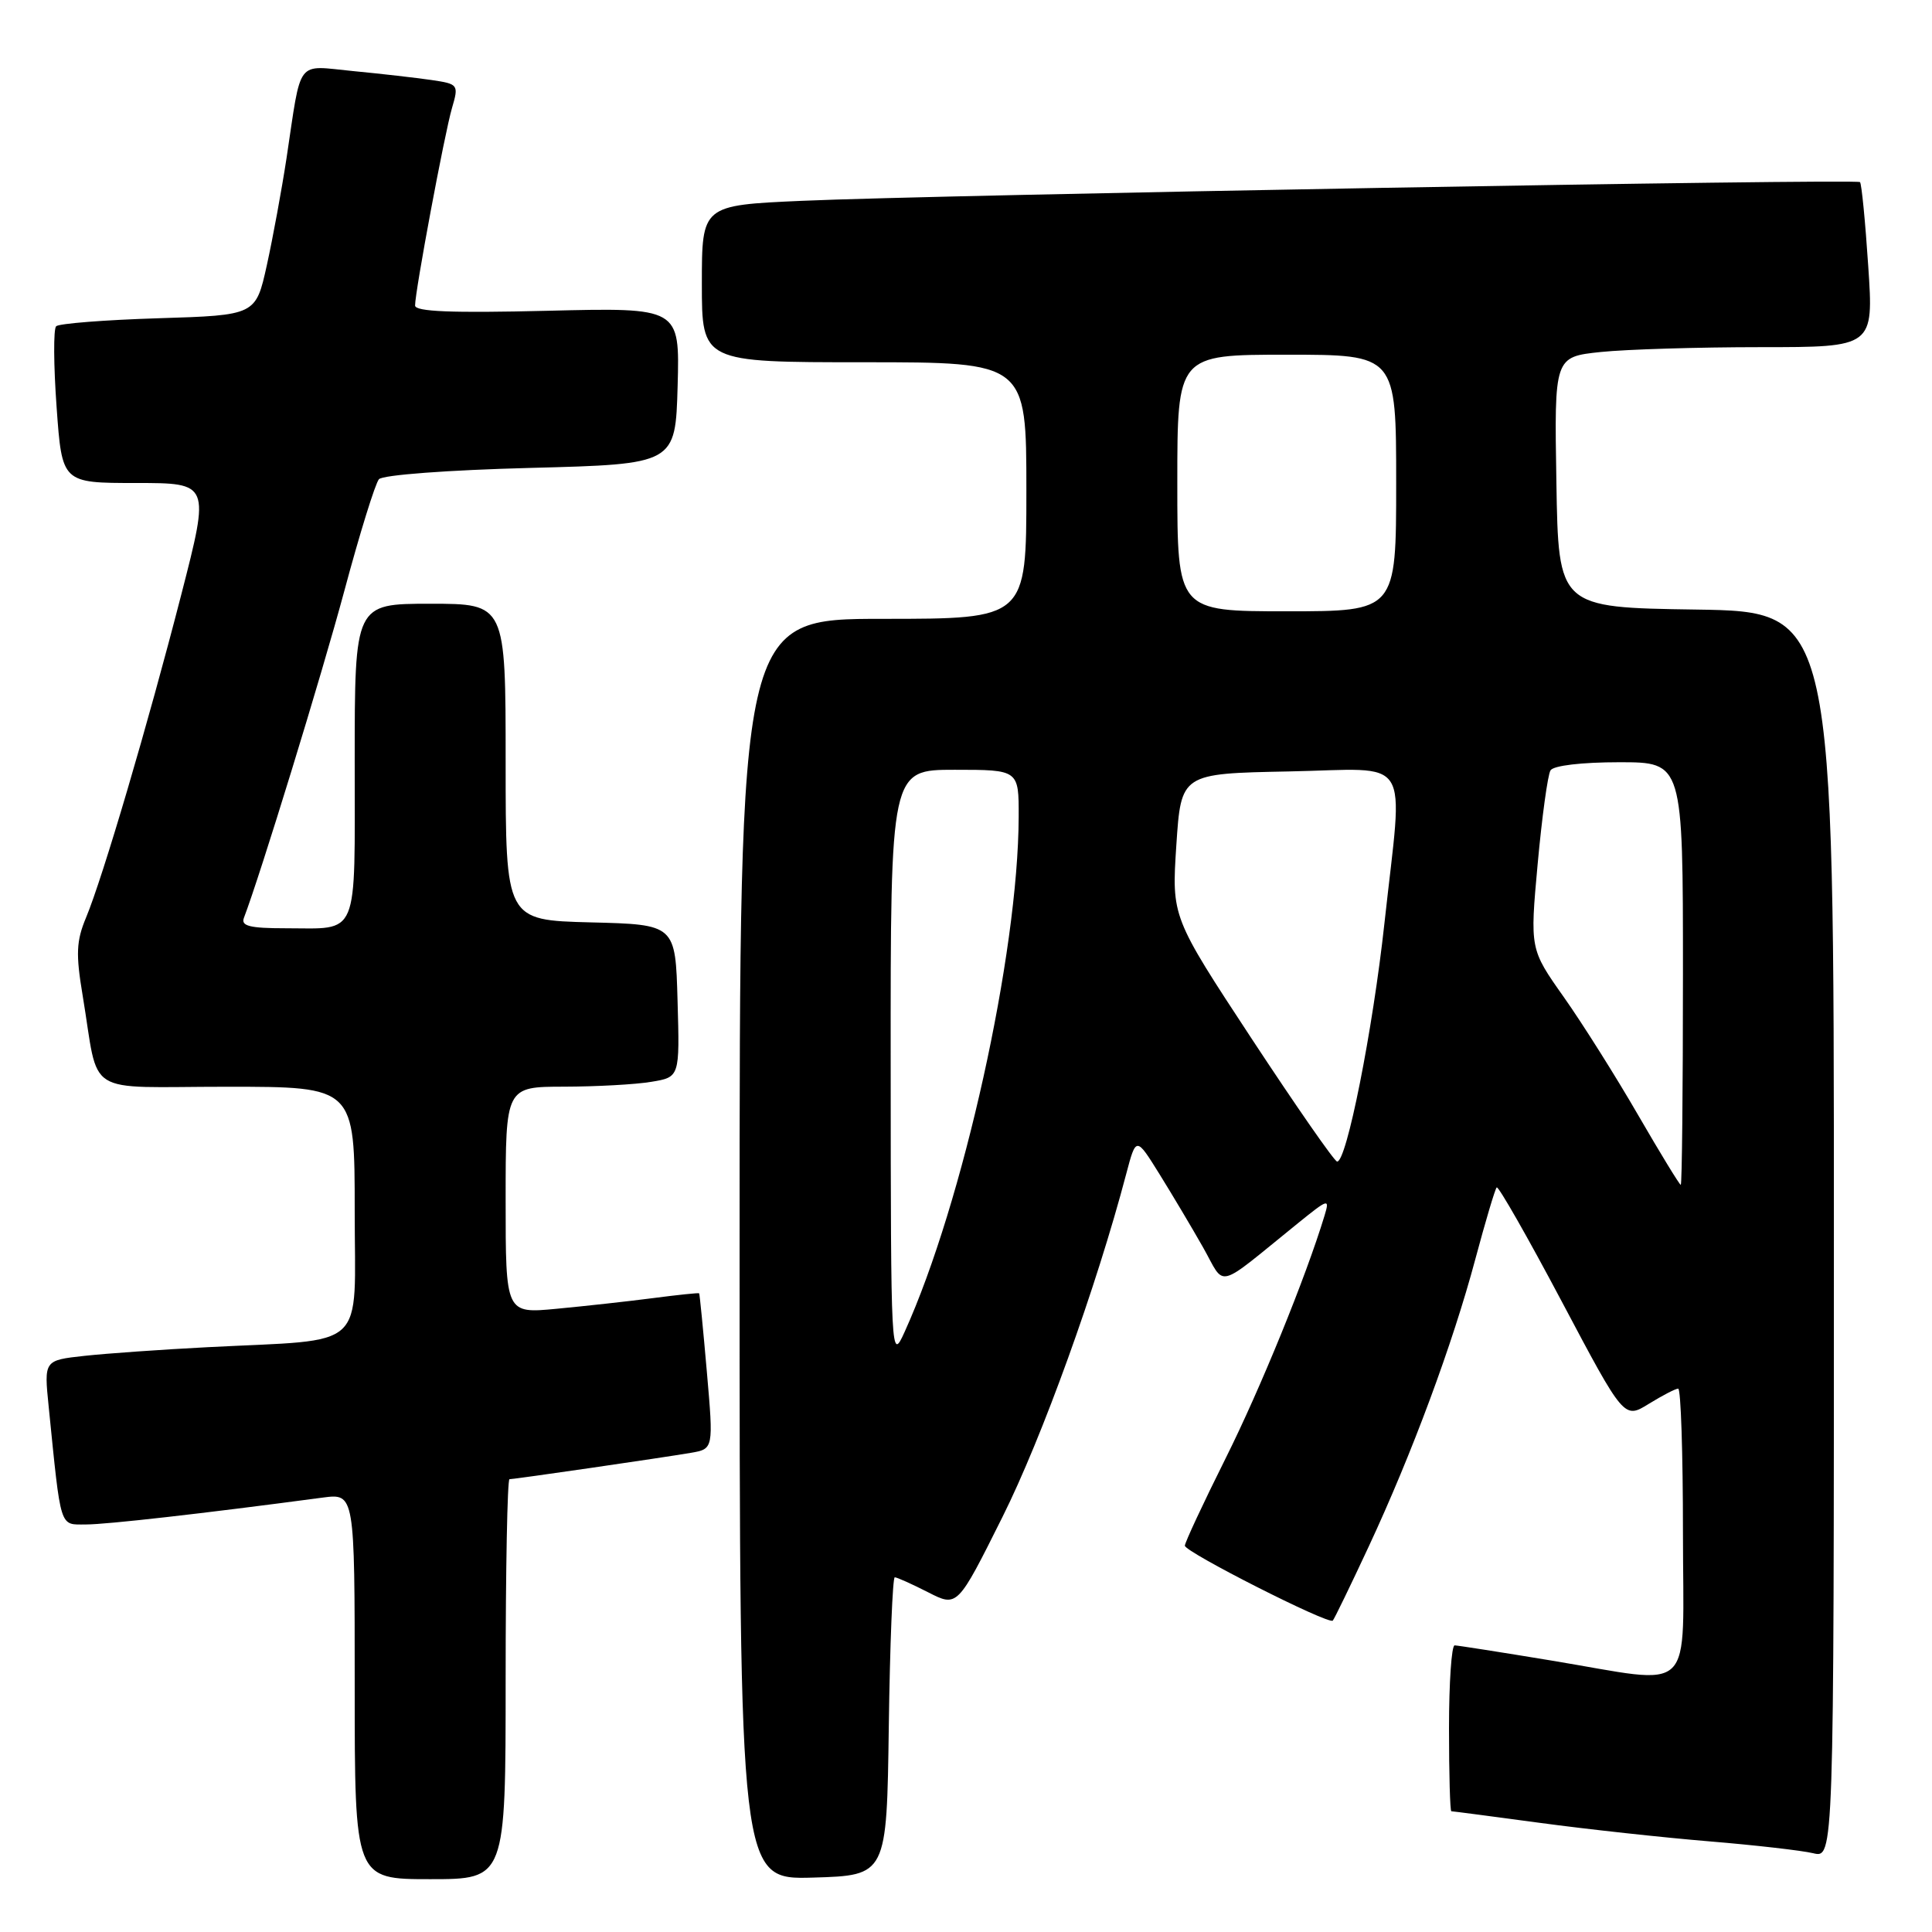 <?xml version="1.0" encoding="UTF-8" standalone="no"?>
<!DOCTYPE svg PUBLIC "-//W3C//DTD SVG 1.1//EN" "http://www.w3.org/Graphics/SVG/1.1/DTD/svg11.dtd" >
<svg xmlns="http://www.w3.org/2000/svg" xmlns:xlink="http://www.w3.org/1999/xlink" version="1.1" viewBox="0 0 256 256">
 <g >
 <path fill="currentColor"
d=" M 67.00 222.50 C 67.00 207.93 67.23 196.00 67.51 196.00 C 68.18 196.00 87.66 193.17 91.53 192.51 C 94.55 191.99 94.55 191.99 93.66 181.75 C 93.17 176.11 92.71 171.44 92.64 171.37 C 92.56 171.29 89.80 171.58 86.50 172.01 C 83.20 172.44 77.46 173.07 73.75 173.42 C 67.00 174.06 67.00 174.06 67.00 159.03 C 67.00 144.00 67.00 144.00 74.75 143.99 C 79.01 143.98 84.20 143.70 86.28 143.35 C 90.07 142.73 90.07 142.73 89.78 132.61 C 89.50 122.50 89.50 122.50 78.25 122.22 C 67.00 121.93 67.00 121.93 67.00 100.97 C 67.00 80.00 67.00 80.00 57.00 80.00 C 47.00 80.00 47.00 80.00 47.00 100.89 C 47.00 124.66 47.69 123.00 37.81 123.00 C 33.10 123.00 31.90 122.70 32.32 121.62 C 34.47 116.00 42.59 89.58 45.63 78.28 C 47.66 70.70 49.73 64.05 50.21 63.50 C 50.71 62.93 59.42 62.28 70.30 62.00 C 89.50 61.50 89.50 61.50 89.79 51.12 C 90.07 40.75 90.07 40.75 72.54 41.18 C 59.89 41.49 55.00 41.30 55.00 40.48 C 55.00 38.58 58.90 17.71 59.89 14.32 C 60.80 11.21 60.74 11.13 57.16 10.60 C 55.15 10.31 50.48 9.77 46.80 9.42 C 39.12 8.68 39.99 7.54 37.96 21.00 C 37.33 25.12 36.16 31.49 35.36 35.13 C 33.89 41.77 33.89 41.77 20.99 42.17 C 13.90 42.39 7.80 42.87 7.44 43.23 C 7.07 43.59 7.10 48.41 7.50 53.95 C 8.22 64.00 8.22 64.00 18.02 64.00 C 27.82 64.00 27.82 64.00 24.03 78.75 C 19.60 95.97 13.61 116.30 11.40 121.59 C 10.11 124.68 10.03 126.41 10.95 131.90 C 13.22 145.53 10.80 144.00 30.08 144.00 C 47.00 144.00 47.00 144.00 47.00 160.44 C 47.00 179.26 49.01 177.40 27.50 178.51 C 21.45 178.82 14.10 179.34 11.17 179.66 C 5.83 180.25 5.83 180.25 6.45 186.38 C 8.11 202.82 7.85 202.00 11.39 202.00 C 14.12 202.00 26.85 200.56 42.75 198.44 C 47.00 197.88 47.00 197.88 47.00 223.44 C 47.00 249.00 47.00 249.00 57.00 249.00 C 67.00 249.00 67.00 249.00 67.00 222.50 Z  M 117.77 228.75 C 117.92 217.89 118.28 209.00 118.56 209.00 C 118.85 209.00 120.83 209.89 122.97 210.98 C 126.86 212.97 126.86 212.97 132.82 201.03 C 138.07 190.54 145.28 170.56 149.23 155.55 C 150.54 150.60 150.54 150.60 153.62 155.55 C 155.31 158.27 157.92 162.65 159.41 165.28 C 162.46 170.66 160.87 171.07 172.00 162.07 C 176.03 158.81 176.21 158.76 175.51 161.07 C 173.03 169.24 167.02 183.99 162.38 193.28 C 159.42 199.21 157.00 204.40 157.00 204.81 C 157.00 205.65 176.04 215.30 176.60 214.74 C 176.80 214.53 178.94 210.12 181.36 204.93 C 187.10 192.61 192.46 178.17 195.49 166.84 C 196.83 161.84 198.10 157.56 198.32 157.34 C 198.54 157.12 202.43 163.94 206.96 172.49 C 215.20 188.04 215.20 188.04 218.47 186.02 C 220.27 184.91 222.02 184.00 222.37 184.00 C 222.72 184.00 223.00 192.55 223.00 203.00 C 223.00 225.16 224.98 223.23 205.50 220.02 C 198.90 218.93 193.16 218.03 192.75 218.02 C 192.34 218.01 192.00 222.95 192.00 229.00 C 192.00 235.05 192.14 240.00 192.31 240.00 C 192.49 240.00 197.77 240.69 204.06 241.54 C 210.35 242.39 220.45 243.49 226.50 243.99 C 232.55 244.49 238.74 245.20 240.25 245.56 C 243.00 246.23 243.00 246.23 243.00 163.64 C 243.00 81.05 243.00 81.05 224.75 80.77 C 206.50 80.50 206.50 80.50 206.23 63.89 C 205.95 47.29 205.95 47.29 212.12 46.64 C 215.52 46.29 225.04 46.00 233.28 46.00 C 248.27 46.00 248.27 46.00 247.55 35.25 C 247.16 29.34 246.67 24.33 246.46 24.13 C 245.99 23.66 123.93 25.82 106.25 26.61 C 93.00 27.20 93.00 27.20 93.00 37.60 C 93.00 48.00 93.00 48.00 114.50 48.00 C 136.00 48.00 136.00 48.00 136.00 65.00 C 136.00 82.00 136.00 82.00 117.00 82.00 C 98.00 82.00 98.00 82.00 98.00 165.54 C 98.00 249.07 98.00 249.07 107.75 248.79 C 117.50 248.50 117.50 248.50 117.77 228.75 Z  M 118.02 141.25 C 118.00 102.00 118.00 102.00 126.50 102.00 C 135.00 102.00 135.00 102.00 134.98 108.25 C 134.92 126.38 127.60 159.44 119.86 176.50 C 118.07 180.45 118.04 179.98 118.02 141.25 Z  M 217.06 147.75 C 214.12 142.66 209.69 135.63 207.22 132.13 C 202.72 125.76 202.72 125.76 203.75 114.46 C 204.32 108.25 205.08 102.68 205.45 102.08 C 205.84 101.44 209.58 101.00 214.56 101.00 C 223.00 101.00 223.00 101.00 223.00 129.00 C 223.00 144.40 222.87 157.00 222.71 157.00 C 222.55 157.00 220.01 152.84 217.06 147.75 Z  M 165.87 137.66 C 155.25 121.50 155.25 121.50 155.87 112.00 C 156.50 102.50 156.50 102.50 170.75 102.22 C 187.39 101.90 185.93 99.58 183.45 122.29 C 181.90 136.55 178.41 154.07 177.17 153.91 C 176.80 153.87 171.72 146.55 165.87 137.66 Z  M 156.00 64.00 C 156.00 47.00 156.00 47.00 170.50 47.00 C 185.00 47.00 185.00 47.00 185.00 64.00 C 185.00 81.00 185.00 81.00 170.50 81.00 C 156.00 81.00 156.00 81.00 156.00 64.00 Z "/>
</g>
</svg>